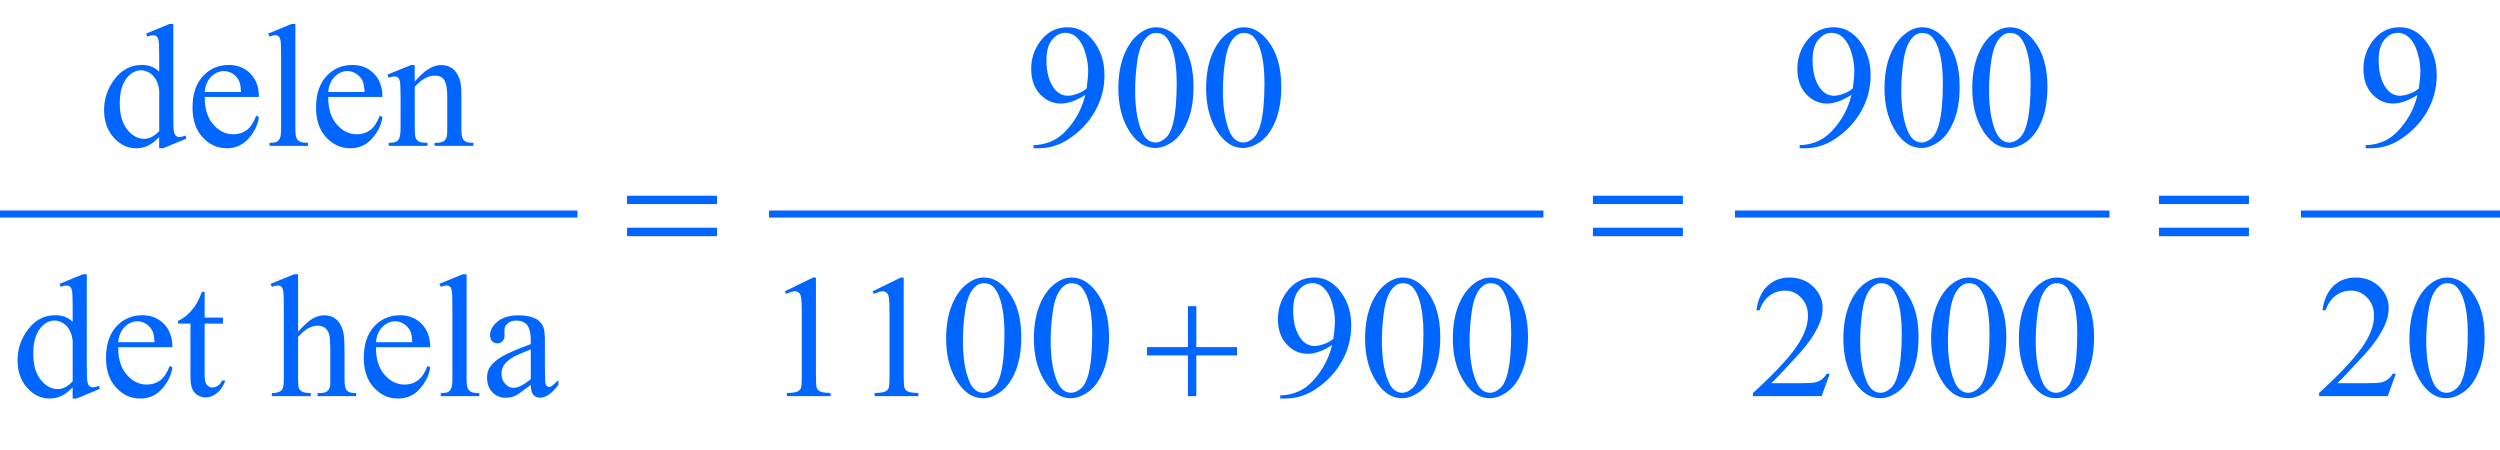 <?xml version="1.0" encoding="iso-8859-1"?>
<!-- Generator: Adobe Illustrator 16.0.0, SVG Export Plug-In . SVG Version: 6.00 Build 0)  -->
<!DOCTYPE svg PUBLIC "-//W3C//DTD SVG 1.1//EN" "http://www.w3.org/Graphics/SVG/1.1/DTD/svg11.dtd">
<svg version="1.1" id="Lager_1" xmlns="http://www.w3.org/2000/svg" xmlns:xlink="http://www.w3.org/1999/xlink" x="0px" y="0px"
	 width="178.039px" height="32.044px" viewBox="0 0 178.039 32.044" style="enable-background:new 0 0 178.039 32.044;"
	 xml:space="preserve">
<g>
	
		<line style="fill:none;stroke:#0066FF;stroke-width:0.5;stroke-linecap:square;stroke-miterlimit:10;" x1="0.25" y1="15.242" x2="40.875" y2="15.242"/>
	
		<line style="fill:none;stroke:#0066FF;stroke-width:0.5;stroke-linecap:square;stroke-miterlimit:10;" x1="55.016" y1="15.242" x2="109.664" y2="15.242"/>
	
		<line style="fill:none;stroke:#0066FF;stroke-width:0.5;stroke-linecap:square;stroke-miterlimit:10;" x1="123.805" y1="15.242" x2="149.977" y2="15.242"/>
	
		<line style="fill:none;stroke:#0066FF;stroke-width:0.5;stroke-linecap:square;stroke-miterlimit:10;" x1="164.117" y1="15.242" x2="177.789" y2="15.242"/>
	<g>
		<path style="fill:#0066FF;" d="M11.338,9.76c-0.273,0.285-0.54,0.489-0.8,0.613c-0.261,0.124-0.541,0.187-0.843,0.187
			c-0.61,0-1.144-0.256-1.599-0.767c-0.456-0.51-0.684-1.166-0.684-1.968s0.252-1.535,0.757-2.2
			c0.504-0.666,1.153-0.998,1.947-0.998c0.492,0,0.898,0.156,1.221,0.47V4.065c0-0.639-0.016-1.031-0.046-1.178
			c-0.031-0.146-0.079-0.247-0.144-0.3c-0.065-0.053-0.146-0.079-0.244-0.079c-0.106,0-0.246,0.032-0.421,0.098l-0.08-0.214
			l1.667-0.684h0.274v6.464c0,0.655,0.015,1.055,0.046,1.199c0.03,0.145,0.079,0.245,0.146,0.303
			c0.066,0.057,0.146,0.085,0.234,0.085c0.11,0,0.257-0.034,0.439-0.104l0.067,0.214l-1.66,0.689h-0.28V9.76z M11.338,9.333V6.452
			c-0.024-0.277-0.098-0.529-0.22-0.757c-0.122-0.229-0.284-0.4-0.485-0.517c-0.202-0.115-0.398-0.174-0.589-0.174
			c-0.358,0-0.678,0.161-0.959,0.482C8.715,5.91,8.53,6.529,8.53,7.343c0,0.822,0.179,1.452,0.537,1.889
			c0.357,0.438,0.757,0.656,1.196,0.656C10.634,9.888,10.991,9.703,11.338,9.333z"/>
		<path style="fill:#0066FF;" d="M14.578,6.903c-0.004,0.83,0.197,1.481,0.604,1.953s0.885,0.708,1.435,0.708
			c0.366,0,0.685-0.101,0.955-0.302c0.271-0.202,0.497-0.547,0.681-1.035l0.189,0.122c-0.086,0.558-0.334,1.065-0.745,1.523
			c-0.411,0.457-0.926,0.687-1.544,0.687c-0.672,0-1.246-0.262-1.725-0.784c-0.479-0.523-0.717-1.227-0.717-2.109
			c0-0.956,0.245-1.701,0.735-2.236s1.105-0.803,1.847-0.803c0.626,0,1.141,0.206,1.544,0.619c0.402,0.413,0.604,0.966,0.604,1.657
			H14.578z M14.578,6.55h2.588c-0.021-0.358-0.062-0.61-0.128-0.757c-0.102-0.229-0.253-0.407-0.455-0.537
			c-0.201-0.131-0.411-0.195-0.631-0.195c-0.338,0-0.641,0.131-0.907,0.394C14.778,5.716,14.623,6.081,14.578,6.55z"/>
		<path style="fill:#0066FF;" d="M21.034,1.709v7.416c0,0.35,0.025,0.582,0.076,0.696c0.051,0.113,0.129,0.2,0.235,0.259
			c0.105,0.06,0.303,0.089,0.592,0.089v0.22h-2.74v-0.22c0.256,0,0.431-0.026,0.524-0.079c0.094-0.054,0.167-0.141,0.22-0.263
			s0.079-0.356,0.079-0.702V4.047c0-0.631-0.014-1.019-0.042-1.163c-0.028-0.144-0.074-0.243-0.138-0.296S19.697,2.509,19.6,2.509
			c-0.105,0-0.24,0.032-0.402,0.098l-0.104-0.214l1.667-0.684H21.034z"/>
		<path style="fill:#0066FF;" d="M23.374,6.903c-0.004,0.83,0.197,1.481,0.604,1.953s0.885,0.708,1.435,0.708
			c0.366,0,0.685-0.101,0.955-0.302c0.271-0.202,0.497-0.547,0.681-1.035l0.189,0.122c-0.086,0.558-0.334,1.065-0.745,1.523
			c-0.411,0.457-0.926,0.687-1.544,0.687c-0.672,0-1.246-0.262-1.725-0.784c-0.479-0.523-0.717-1.227-0.717-2.109
			c0-0.956,0.245-1.701,0.735-2.236s1.105-0.803,1.847-0.803c0.626,0,1.141,0.206,1.544,0.619c0.402,0.413,0.604,0.966,0.604,1.657
			H23.374z M23.374,6.55h2.588c-0.021-0.358-0.062-0.61-0.128-0.757c-0.102-0.229-0.253-0.407-0.455-0.537
			c-0.201-0.131-0.411-0.195-0.631-0.195c-0.338,0-0.641,0.131-0.907,0.394C23.574,5.716,23.419,6.081,23.374,6.55z"/>
		<path style="fill:#0066FF;" d="M29.537,5.817c0.655-0.79,1.279-1.185,1.874-1.185c0.305,0,0.567,0.076,0.787,0.229
			c0.22,0.153,0.395,0.404,0.524,0.754c0.09,0.244,0.135,0.619,0.135,1.123v2.387c0,0.354,0.028,0.594,0.085,0.721
			c0.045,0.102,0.117,0.181,0.217,0.237c0.1,0.058,0.284,0.086,0.553,0.086v0.22h-2.765v-0.22h0.115c0.261,0,0.443-0.04,0.547-0.119
			s0.176-0.196,0.217-0.351c0.016-0.062,0.024-0.253,0.024-0.574V6.836c0-0.509-0.066-0.878-0.198-1.107
			c-0.133-0.229-0.355-0.345-0.669-0.345c-0.484,0-0.966,0.265-1.446,0.793v2.948c0,0.379,0.022,0.612,0.067,0.702
			c0.057,0.118,0.135,0.204,0.234,0.259c0.1,0.056,0.303,0.083,0.607,0.083v0.22h-2.765v-0.22h0.122
			c0.285,0,0.477-0.072,0.577-0.217c0.1-0.145,0.149-0.42,0.149-0.827V7.05c0-0.671-0.016-1.08-0.046-1.227
			s-0.077-0.246-0.141-0.299c-0.063-0.054-0.147-0.08-0.253-0.08c-0.114,0-0.251,0.031-0.409,0.092l-0.092-0.22l1.685-0.684h0.263
			V5.817z"/>
		<path style="fill:#0066FF;" d="M73.601,10.56v-0.226c0.529-0.009,1.021-0.132,1.478-0.37c0.455-0.237,0.896-0.653,1.321-1.248
			c0.425-0.594,0.721-1.247,0.888-1.959c-0.639,0.411-1.217,0.616-1.733,0.616c-0.582,0-1.08-0.225-1.495-0.674
			c-0.415-0.45-0.623-1.047-0.623-1.792c0-0.724,0.208-1.369,0.623-1.935c0.5-0.688,1.153-1.031,1.959-1.031
			c0.68,0,1.262,0.28,1.746,0.842c0.594,0.696,0.891,1.555,0.891,2.576c0,0.919-0.226,1.777-0.678,2.572
			c-0.451,0.796-1.08,1.456-1.886,1.98c-0.655,0.432-1.369,0.647-2.143,0.647H73.601z M77.385,6.306
			c0.073-0.529,0.11-0.952,0.11-1.27c0-0.396-0.067-0.821-0.202-1.279c-0.134-0.458-0.324-0.809-0.57-1.053
			s-0.525-0.366-0.839-0.366c-0.362,0-0.68,0.163-0.952,0.488s-0.409,0.81-0.409,1.453c0,0.858,0.181,1.529,0.543,2.014
			c0.265,0.35,0.59,0.525,0.977,0.525c0.188,0,0.409-0.045,0.665-0.135C76.964,6.594,77.189,6.468,77.385,6.306z"/>
		<path style="fill:#0066FF;" d="M79.644,6.299c0-0.943,0.143-1.757,0.427-2.438c0.285-0.681,0.663-1.188,1.136-1.522
			c0.366-0.265,0.744-0.396,1.135-0.396c0.635,0,1.205,0.323,1.709,0.971c0.631,0.801,0.946,1.888,0.946,3.259
			c0,0.96-0.139,1.776-0.415,2.447c-0.276,0.672-0.63,1.159-1.059,1.462c-0.43,0.304-0.844,0.455-1.242,0.455
			c-0.79,0-1.447-0.466-1.972-1.397C79.865,8.352,79.644,7.406,79.644,6.299z M80.84,6.452c0,1.139,0.14,2.068,0.421,2.789
			c0.231,0.606,0.578,0.909,1.037,0.909c0.22,0,0.448-0.099,0.684-0.296c0.236-0.197,0.415-0.528,0.537-0.992
			c0.188-0.699,0.281-1.687,0.281-2.96c0-0.944-0.098-1.731-0.293-2.362c-0.146-0.468-0.336-0.799-0.567-0.994
			c-0.167-0.135-0.368-0.202-0.604-0.202c-0.276,0-0.522,0.124-0.738,0.373c-0.293,0.337-0.492,0.868-0.599,1.593
			C80.893,5.033,80.84,5.748,80.84,6.452z"/>
		<path style="fill:#0066FF;" d="M85.894,6.299c0-0.943,0.143-1.757,0.427-2.438c0.285-0.681,0.663-1.188,1.136-1.522
			c0.366-0.265,0.744-0.396,1.135-0.396c0.635,0,1.205,0.323,1.709,0.971c0.631,0.801,0.946,1.888,0.946,3.259
			c0,0.96-0.139,1.776-0.415,2.447c-0.276,0.672-0.63,1.159-1.059,1.462c-0.43,0.304-0.844,0.455-1.242,0.455
			c-0.79,0-1.447-0.466-1.972-1.397C86.115,8.352,85.894,7.406,85.894,6.299z M87.09,6.452c0,1.139,0.14,2.068,0.421,2.789
			c0.231,0.606,0.578,0.909,1.037,0.909c0.22,0,0.448-0.099,0.684-0.296c0.236-0.197,0.415-0.528,0.537-0.992
			c0.188-0.699,0.281-1.687,0.281-2.96c0-0.944-0.098-1.731-0.293-2.362c-0.146-0.468-0.336-0.799-0.567-0.994
			c-0.167-0.135-0.368-0.202-0.604-0.202c-0.276,0-0.522,0.124-0.738,0.373c-0.293,0.337-0.492,0.868-0.599,1.593
			C87.143,5.033,87.09,5.748,87.09,6.452z"/>
		<path style="fill:#0066FF;" d="M128.163,10.56v-0.226c0.529-0.009,1.021-0.132,1.478-0.37c0.455-0.237,0.896-0.653,1.321-1.248
			c0.425-0.594,0.721-1.247,0.888-1.959c-0.639,0.411-1.217,0.616-1.733,0.616c-0.582,0-1.08-0.225-1.495-0.674
			c-0.415-0.45-0.623-1.047-0.623-1.792c0-0.724,0.208-1.369,0.623-1.935c0.5-0.688,1.153-1.031,1.959-1.031
			c0.68,0,1.262,0.28,1.746,0.842c0.594,0.696,0.891,1.555,0.891,2.576c0,0.919-0.226,1.777-0.678,2.572
			c-0.451,0.796-1.08,1.456-1.886,1.98c-0.655,0.432-1.369,0.647-2.143,0.647H128.163z M131.947,6.306
			c0.073-0.529,0.109-0.952,0.109-1.27c0-0.396-0.066-0.821-0.201-1.279c-0.134-0.458-0.324-0.809-0.57-1.053
			s-0.526-0.366-0.84-0.366c-0.361,0-0.679,0.163-0.951,0.488c-0.273,0.325-0.409,0.81-0.409,1.453c0,0.858,0.181,1.529,0.543,2.014
			c0.265,0.35,0.59,0.525,0.977,0.525c0.188,0,0.409-0.045,0.665-0.135C131.526,6.594,131.752,6.468,131.947,6.306z"/>
		<path style="fill:#0066FF;" d="M134.205,6.299c0-0.943,0.143-1.757,0.428-2.438c0.285-0.681,0.663-1.188,1.135-1.522
			c0.367-0.265,0.745-0.396,1.136-0.396c0.635,0,1.204,0.323,1.709,0.971c0.631,0.801,0.946,1.888,0.946,3.259
			c0,0.96-0.139,1.776-0.415,2.447c-0.277,0.672-0.63,1.159-1.06,1.462c-0.429,0.304-0.843,0.455-1.242,0.455
			c-0.789,0-1.446-0.466-1.971-1.397C134.428,8.352,134.205,7.406,134.205,6.299z M135.402,6.452c0,1.139,0.14,2.068,0.421,2.789
			c0.231,0.606,0.577,0.909,1.037,0.909c0.22,0,0.448-0.099,0.684-0.296c0.236-0.197,0.415-0.528,0.537-0.992
			c0.188-0.699,0.281-1.687,0.281-2.96c0-0.944-0.098-1.731-0.293-2.362c-0.146-0.468-0.336-0.799-0.567-0.994
			c-0.167-0.135-0.369-0.202-0.604-0.202c-0.277,0-0.523,0.124-0.739,0.373c-0.293,0.337-0.492,0.868-0.598,1.593
			C135.455,5.033,135.402,5.748,135.402,6.452z"/>
		<path style="fill:#0066FF;" d="M140.455,6.299c0-0.943,0.143-1.757,0.428-2.438c0.285-0.681,0.663-1.188,1.135-1.522
			c0.367-0.265,0.745-0.396,1.136-0.396c0.635,0,1.204,0.323,1.709,0.971c0.631,0.801,0.946,1.888,0.946,3.259
			c0,0.96-0.139,1.776-0.415,2.447c-0.277,0.672-0.63,1.159-1.06,1.462c-0.429,0.304-0.843,0.455-1.242,0.455
			c-0.789,0-1.446-0.466-1.971-1.397C140.678,8.352,140.455,7.406,140.455,6.299z M141.652,6.452c0,1.139,0.14,2.068,0.421,2.789
			c0.231,0.606,0.577,0.909,1.037,0.909c0.22,0,0.448-0.099,0.684-0.296c0.236-0.197,0.415-0.528,0.537-0.992
			c0.188-0.699,0.281-1.687,0.281-2.96c0-0.944-0.098-1.731-0.293-2.362c-0.146-0.468-0.336-0.799-0.567-0.994
			c-0.167-0.135-0.369-0.202-0.604-0.202c-0.277,0-0.523,0.124-0.739,0.373c-0.293,0.337-0.492,0.868-0.598,1.593
			C141.705,5.033,141.652,5.748,141.652,6.452z"/>
		<path style="fill:#0066FF;" d="M168.476,10.56v-0.226c0.529-0.009,1.021-0.132,1.478-0.37c0.455-0.237,0.896-0.653,1.321-1.248
			c0.425-0.594,0.721-1.247,0.888-1.959c-0.639,0.411-1.217,0.616-1.733,0.616c-0.582,0-1.08-0.225-1.495-0.674
			c-0.415-0.45-0.623-1.047-0.623-1.792c0-0.724,0.208-1.369,0.623-1.935c0.5-0.688,1.153-1.031,1.959-1.031
			c0.68,0,1.262,0.28,1.746,0.842c0.594,0.696,0.891,1.555,0.891,2.576c0,0.919-0.226,1.777-0.678,2.572
			c-0.451,0.796-1.08,1.456-1.886,1.98c-0.655,0.432-1.369,0.647-2.143,0.647H168.476z M172.26,6.306
			c0.073-0.529,0.109-0.952,0.109-1.27c0-0.396-0.066-0.821-0.201-1.279c-0.134-0.458-0.324-0.809-0.57-1.053
			s-0.526-0.366-0.84-0.366c-0.361,0-0.679,0.163-0.951,0.488c-0.273,0.325-0.409,0.81-0.409,1.453c0,0.858,0.181,1.529,0.543,2.014
			c0.265,0.35,0.59,0.525,0.977,0.525c0.188,0,0.409-0.045,0.665-0.135C171.839,6.594,172.064,6.468,172.26,6.306z"/>
	</g>
	<g>
		<path style="fill:#0066FF;" d="M5.176,27.582c-0.273,0.285-0.54,0.489-0.8,0.613c-0.261,0.124-0.541,0.187-0.843,0.187
			c-0.61,0-1.144-0.255-1.599-0.766c-0.456-0.511-0.684-1.167-0.684-1.969s0.252-1.535,0.757-2.2
			c0.504-0.665,1.153-0.998,1.947-0.998c0.492,0,0.898,0.156,1.221,0.47v-1.031c0-0.639-0.016-1.031-0.046-1.178
			c-0.031-0.146-0.079-0.246-0.144-0.3c-0.065-0.053-0.146-0.079-0.244-0.079c-0.106,0-0.246,0.033-0.421,0.098l-0.08-0.214
			l1.667-0.684h0.274v6.464c0,0.655,0.015,1.056,0.046,1.199c0.03,0.145,0.079,0.245,0.146,0.303
			c0.066,0.057,0.146,0.085,0.234,0.085c0.11,0,0.257-0.034,0.439-0.104l0.067,0.214l-1.66,0.689h-0.28V27.582z M5.176,27.155
			v-2.881c-0.024-0.277-0.098-0.529-0.22-0.757c-0.122-0.229-0.284-0.4-0.485-0.516c-0.202-0.116-0.398-0.174-0.589-0.174
			c-0.358,0-0.678,0.16-0.959,0.481c-0.37,0.424-0.555,1.042-0.555,1.855c0,0.822,0.179,1.452,0.537,1.89
			c0.357,0.438,0.757,0.656,1.196,0.656C4.472,27.711,4.829,27.525,5.176,27.155z"/>
		<path style="fill:#0066FF;" d="M8.416,24.726c-0.004,0.83,0.197,1.481,0.604,1.953c0.407,0.473,0.885,0.708,1.435,0.708
			c0.366,0,0.685-0.101,0.955-0.302s0.497-0.546,0.681-1.034l0.189,0.121c-0.086,0.558-0.334,1.065-0.745,1.523
			s-0.926,0.687-1.544,0.687c-0.672,0-1.246-0.262-1.725-0.784S7.55,26.372,7.55,25.488c0-0.956,0.245-1.701,0.735-2.236
			s1.105-0.803,1.847-0.803c0.626,0,1.141,0.207,1.544,0.619c0.402,0.413,0.604,0.966,0.604,1.657H8.416z M8.416,24.372h2.588
			c-0.021-0.358-0.062-0.61-0.128-0.757c-0.102-0.229-0.253-0.407-0.455-0.537c-0.201-0.131-0.411-0.195-0.631-0.195
			c-0.338,0-0.641,0.131-0.907,0.394S8.461,23.904,8.416,24.372z"/>
		<path style="fill:#0066FF;" d="M14.573,20.783v1.837h1.306v0.427h-1.306v3.626c0,0.362,0.052,0.606,0.155,0.732
			s0.237,0.189,0.399,0.189c0.135,0,0.265-0.042,0.391-0.125c0.127-0.084,0.225-0.207,0.293-0.37h0.238
			c-0.143,0.399-0.344,0.699-0.604,0.9c-0.26,0.202-0.528,0.303-0.806,0.303c-0.187,0-0.37-0.052-0.549-0.156
			c-0.179-0.104-0.312-0.252-0.396-0.445c-0.086-0.193-0.129-0.491-0.129-0.895v-3.76h-0.885v-0.201
			c0.224-0.089,0.453-0.241,0.687-0.454c0.234-0.214,0.442-0.468,0.626-0.761c0.094-0.154,0.224-0.437,0.391-0.848H14.573z"/>
		<path style="fill:#0066FF;" d="M21.227,19.531v4.09c0.452-0.496,0.81-0.814,1.074-0.955s0.529-0.211,0.794-0.211
			c0.317,0,0.59,0.088,0.817,0.263s0.396,0.449,0.507,0.824c0.077,0.26,0.116,0.736,0.116,1.428v1.978
			c0,0.354,0.028,0.597,0.085,0.727c0.041,0.098,0.11,0.175,0.208,0.232c0.098,0.057,0.276,0.085,0.537,0.085v0.22h-2.747v-0.22
			h0.128c0.261,0,0.441-0.04,0.544-0.119c0.102-0.079,0.173-0.196,0.213-0.351c0.013-0.065,0.019-0.257,0.019-0.574V24.97
			c0-0.61-0.031-1.011-0.095-1.202s-0.164-0.335-0.302-0.431c-0.139-0.095-0.306-0.144-0.501-0.144
			c-0.199,0-0.406,0.054-0.622,0.159s-0.475,0.319-0.775,0.641v2.954c0,0.383,0.021,0.621,0.064,0.715
			c0.042,0.093,0.122,0.172,0.237,0.234c0.116,0.063,0.316,0.095,0.602,0.095v0.22h-2.771v-0.22c0.248,0,0.443-0.039,0.586-0.116
			c0.081-0.04,0.146-0.118,0.195-0.231c0.049-0.114,0.073-0.346,0.073-0.696v-5.06c0-0.639-0.016-1.031-0.046-1.178
			c-0.031-0.146-0.078-0.246-0.141-0.3c-0.063-0.053-0.147-0.079-0.253-0.079c-0.086,0-0.225,0.033-0.415,0.098l-0.086-0.214
			l1.673-0.684H21.227z"/>
		<path style="fill:#0066FF;" d="M26.774,24.726c-0.004,0.83,0.197,1.481,0.604,1.953c0.407,0.473,0.885,0.708,1.435,0.708
			c0.366,0,0.685-0.101,0.955-0.302s0.497-0.546,0.681-1.034l0.189,0.121c-0.086,0.558-0.334,1.065-0.745,1.523
			s-0.926,0.687-1.544,0.687c-0.672,0-1.246-0.262-1.725-0.784s-0.717-1.226-0.717-2.109c0-0.956,0.245-1.701,0.735-2.236
			s1.105-0.803,1.847-0.803c0.626,0,1.141,0.207,1.544,0.619c0.402,0.413,0.604,0.966,0.604,1.657H26.774z M26.774,24.372h2.588
			c-0.021-0.358-0.062-0.61-0.128-0.757c-0.102-0.229-0.253-0.407-0.455-0.537c-0.201-0.131-0.411-0.195-0.631-0.195
			c-0.338,0-0.641,0.131-0.907,0.394S26.819,23.904,26.774,24.372z"/>
		<path style="fill:#0066FF;" d="M33.23,19.531v7.416c0,0.351,0.025,0.582,0.076,0.696c0.051,0.113,0.129,0.2,0.235,0.259
			c0.105,0.06,0.303,0.089,0.592,0.089v0.22h-2.74v-0.22c0.256,0,0.431-0.026,0.524-0.079s0.167-0.141,0.22-0.263
			s0.079-0.356,0.079-0.702v-5.078c0-0.631-0.014-1.018-0.042-1.162s-0.074-0.243-0.138-0.297c-0.063-0.053-0.144-0.079-0.241-0.079
			c-0.105,0-0.24,0.033-0.402,0.098l-0.104-0.214l1.667-0.684H33.23z"/>
		<path style="fill:#0066FF;" d="M37.799,27.405c-0.574,0.443-0.935,0.7-1.081,0.769c-0.22,0.103-0.453,0.153-0.701,0.153
			c-0.387,0-0.705-0.133-0.956-0.397c-0.25-0.264-0.375-0.612-0.375-1.043c0-0.272,0.062-0.509,0.184-0.708
			c0.166-0.277,0.456-0.537,0.869-0.781s1.1-0.541,2.061-0.892v-0.22c0-0.558-0.089-0.939-0.266-1.147
			c-0.178-0.207-0.435-0.311-0.772-0.311c-0.256,0-0.46,0.068-0.61,0.207c-0.154,0.139-0.231,0.297-0.231,0.477l0.012,0.354
			c0,0.188-0.048,0.332-0.144,0.434s-0.221,0.152-0.375,0.152c-0.15,0-0.274-0.053-0.369-0.158
			c-0.096-0.106-0.144-0.251-0.144-0.434c0-0.351,0.179-0.672,0.537-0.965c0.357-0.293,0.86-0.439,1.508-0.439
			c0.496,0,0.903,0.084,1.221,0.25c0.239,0.127,0.417,0.324,0.53,0.593c0.073,0.175,0.11,0.533,0.11,1.074v1.897
			c0,0.533,0.01,0.86,0.03,0.98s0.054,0.2,0.101,0.24c0.047,0.041,0.101,0.062,0.162,0.062c0.064,0,0.122-0.015,0.171-0.043
			c0.085-0.053,0.25-0.201,0.494-0.445v0.342c-0.456,0.61-0.891,0.915-1.306,0.915c-0.2,0-0.358-0.068-0.477-0.207
			S37.803,27.739,37.799,27.405z M37.799,27.009v-2.13c-0.615,0.244-1.012,0.417-1.19,0.519c-0.321,0.179-0.552,0.366-0.689,0.562
			c-0.139,0.195-0.208,0.408-0.208,0.641c0,0.293,0.088,0.536,0.263,0.729s0.376,0.29,0.604,0.29
			C36.887,27.619,37.294,27.415,37.799,27.009z"/>
		<path style="fill:#0066FF;" d="M55.891,20.746l2.015-0.982h0.201v6.988c0,0.464,0.02,0.753,0.058,0.867
			c0.039,0.113,0.119,0.201,0.241,0.262c0.122,0.062,0.37,0.096,0.745,0.104v0.226h-3.113v-0.226
			c0.391-0.009,0.644-0.042,0.757-0.101c0.114-0.06,0.193-0.139,0.238-0.238s0.067-0.397,0.067-0.895v-4.468
			c0-0.602-0.021-0.988-0.062-1.159c-0.028-0.131-0.08-0.227-0.155-0.287s-0.166-0.092-0.271-0.092c-0.15,0-0.36,0.063-0.629,0.189
			L55.891,20.746z"/>
		<path style="fill:#0066FF;" d="M62.141,20.746l2.015-0.982h0.201v6.988c0,0.464,0.02,0.753,0.058,0.867
			c0.039,0.113,0.119,0.201,0.241,0.262c0.122,0.062,0.37,0.096,0.745,0.104v0.226h-3.113v-0.226
			c0.391-0.009,0.644-0.042,0.757-0.101c0.114-0.06,0.193-0.139,0.238-0.238s0.067-0.397,0.067-0.895v-4.468
			c0-0.602-0.021-0.988-0.062-1.159c-0.028-0.131-0.08-0.227-0.155-0.287s-0.166-0.092-0.271-0.092c-0.15,0-0.36,0.063-0.629,0.189
			L62.141,20.746z"/>
		<path style="fill:#0066FF;" d="M67.378,24.121c0-0.943,0.143-1.756,0.427-2.438c0.285-0.682,0.663-1.189,1.136-1.523
			c0.366-0.265,0.744-0.396,1.135-0.396c0.635,0,1.205,0.323,1.709,0.971c0.631,0.802,0.946,1.888,0.946,3.259
			c0,0.961-0.139,1.776-0.415,2.448c-0.276,0.671-0.63,1.158-1.059,1.461c-0.43,0.304-0.844,0.455-1.242,0.455
			c-0.79,0-1.447-0.466-1.972-1.397C67.6,26.175,67.378,25.229,67.378,24.121z M68.574,24.274c0,1.139,0.14,2.069,0.421,2.789
			c0.231,0.606,0.578,0.909,1.037,0.909c0.22,0,0.448-0.099,0.684-0.296c0.236-0.197,0.415-0.528,0.537-0.991
			c0.188-0.7,0.281-1.688,0.281-2.961c0-0.943-0.098-1.731-0.293-2.361c-0.146-0.469-0.336-0.8-0.567-0.995
			c-0.167-0.135-0.368-0.202-0.604-0.202c-0.276,0-0.522,0.125-0.738,0.373c-0.293,0.338-0.492,0.868-0.599,1.593
			C68.627,22.856,68.574,23.57,68.574,24.274z"/>
		<path style="fill:#0066FF;" d="M73.628,24.121c0-0.943,0.143-1.756,0.427-2.438c0.285-0.682,0.663-1.189,1.136-1.523
			c0.366-0.265,0.744-0.396,1.135-0.396c0.635,0,1.205,0.323,1.709,0.971c0.631,0.802,0.946,1.888,0.946,3.259
			c0,0.961-0.139,1.776-0.415,2.448c-0.276,0.671-0.63,1.158-1.059,1.461c-0.43,0.304-0.844,0.455-1.242,0.455
			c-0.79,0-1.447-0.466-1.972-1.397C73.85,26.175,73.628,25.229,73.628,24.121z M74.824,24.274c0,1.139,0.14,2.069,0.421,2.789
			c0.231,0.606,0.578,0.909,1.037,0.909c0.22,0,0.448-0.099,0.684-0.296c0.236-0.197,0.415-0.528,0.537-0.991
			c0.188-0.7,0.281-1.688,0.281-2.961c0-0.943-0.098-1.731-0.293-2.361c-0.146-0.469-0.336-0.8-0.567-0.995
			c-0.167-0.135-0.368-0.202-0.604-0.202c-0.276,0-0.522,0.125-0.738,0.373c-0.293,0.338-0.492,0.868-0.599,1.593
			C74.877,22.856,74.824,23.57,74.824,24.274z"/>
		<path style="fill:#0066FF;" d="M91.172,28.382v-0.226c0.529-0.009,1.021-0.132,1.479-0.369c0.455-0.238,0.895-0.654,1.32-1.248
			c0.426-0.595,0.721-1.248,0.889-1.96c-0.639,0.411-1.217,0.616-1.734,0.616c-0.582,0-1.08-0.225-1.494-0.674
			c-0.416-0.449-0.623-1.047-0.623-1.791c0-0.725,0.207-1.37,0.623-1.936c0.5-0.688,1.152-1.031,1.959-1.031
			c0.68,0,1.262,0.281,1.746,0.842c0.594,0.696,0.891,1.555,0.891,2.576c0,0.92-0.227,1.777-0.678,2.572
			c-0.451,0.796-1.08,1.456-1.887,1.98c-0.654,0.432-1.369,0.647-2.143,0.647H91.172z M94.957,24.128
			c0.072-0.529,0.109-0.952,0.109-1.27c0-0.395-0.066-0.821-0.201-1.279c-0.135-0.457-0.324-0.809-0.57-1.053
			s-0.527-0.366-0.84-0.366c-0.361,0-0.68,0.163-0.951,0.488c-0.273,0.326-0.41,0.81-0.41,1.453c0,0.858,0.182,1.529,0.543,2.014
			c0.266,0.351,0.59,0.525,0.977,0.525c0.188,0,0.41-0.045,0.666-0.135C94.535,24.417,94.762,24.29,94.957,24.128z"/>
		<path style="fill:#0066FF;" d="M97.214,24.121c0-0.943,0.143-1.756,0.428-2.438s0.663-1.189,1.135-1.523
			c0.367-0.265,0.745-0.396,1.136-0.396c0.635,0,1.204,0.323,1.709,0.971c0.631,0.802,0.946,1.888,0.946,3.259
			c0,0.961-0.139,1.776-0.415,2.448c-0.277,0.671-0.63,1.158-1.06,1.461c-0.429,0.304-0.843,0.455-1.242,0.455
			c-0.789,0-1.446-0.466-1.971-1.397C97.437,26.175,97.214,25.229,97.214,24.121z M98.411,24.274c0,1.139,0.14,2.069,0.421,2.789
			c0.231,0.606,0.577,0.909,1.037,0.909c0.22,0,0.448-0.099,0.684-0.296c0.236-0.197,0.415-0.528,0.537-0.991
			c0.188-0.7,0.281-1.688,0.281-2.961c0-0.943-0.098-1.731-0.293-2.361c-0.146-0.469-0.336-0.8-0.567-0.995
			c-0.167-0.135-0.369-0.202-0.604-0.202c-0.277,0-0.523,0.125-0.739,0.373c-0.293,0.338-0.492,0.868-0.598,1.593
			S98.411,23.57,98.411,24.274z"/>
		<path style="fill:#0066FF;" d="M103.464,24.121c0-0.943,0.143-1.756,0.428-2.438s0.663-1.189,1.135-1.523
			c0.367-0.265,0.745-0.396,1.136-0.396c0.635,0,1.204,0.323,1.709,0.971c0.631,0.802,0.946,1.888,0.946,3.259
			c0,0.961-0.139,1.776-0.415,2.448c-0.277,0.671-0.63,1.158-1.06,1.461c-0.429,0.304-0.843,0.455-1.242,0.455
			c-0.789,0-1.446-0.466-1.971-1.397C103.687,26.175,103.464,25.229,103.464,24.121z M104.661,24.274
			c0,1.139,0.14,2.069,0.421,2.789c0.231,0.606,0.577,0.909,1.037,0.909c0.22,0,0.448-0.099,0.684-0.296
			c0.236-0.197,0.415-0.528,0.537-0.991c0.188-0.7,0.281-1.688,0.281-2.961c0-0.943-0.098-1.731-0.293-2.361
			c-0.146-0.469-0.336-0.8-0.567-0.995c-0.167-0.135-0.369-0.202-0.604-0.202c-0.277,0-0.523,0.125-0.739,0.373
			c-0.293,0.338-0.492,0.868-0.598,1.593S104.661,23.57,104.661,24.274z"/>
		<path style="fill:#0066FF;" d="M130.307,26.618l-0.58,1.593h-4.883v-0.226c1.437-1.311,2.447-2.381,3.033-3.211
			s0.879-1.589,0.879-2.276c0-0.525-0.16-0.956-0.481-1.294c-0.322-0.338-0.706-0.507-1.154-0.507c-0.406,0-0.771,0.119-1.096,0.357
			c-0.323,0.238-0.562,0.587-0.717,1.047h-0.226c0.102-0.753,0.363-1.331,0.784-1.733c0.421-0.403,0.947-0.604,1.578-0.604
			c0.671,0,1.231,0.216,1.681,0.646c0.45,0.432,0.675,0.94,0.675,1.526c0,0.419-0.098,0.838-0.293,1.257
			c-0.301,0.66-0.789,1.357-1.465,2.094c-1.014,1.107-1.646,1.774-1.898,2.002h2.161c0.439,0,0.747-0.016,0.925-0.049
			c0.177-0.032,0.336-0.099,0.479-0.198s0.267-0.241,0.373-0.424H130.307z"/>
		<path style="fill:#0066FF;" d="M131.276,24.121c0-0.943,0.143-1.756,0.428-2.438s0.663-1.189,1.135-1.523
			c0.367-0.265,0.745-0.396,1.136-0.396c0.635,0,1.204,0.323,1.709,0.971c0.631,0.802,0.946,1.888,0.946,3.259
			c0,0.961-0.139,1.776-0.415,2.448c-0.277,0.671-0.63,1.158-1.06,1.461c-0.429,0.304-0.843,0.455-1.242,0.455
			c-0.789,0-1.446-0.466-1.971-1.397C131.499,26.175,131.276,25.229,131.276,24.121z M132.474,24.274
			c0,1.139,0.14,2.069,0.421,2.789c0.231,0.606,0.577,0.909,1.037,0.909c0.22,0,0.448-0.099,0.684-0.296
			c0.236-0.197,0.415-0.528,0.537-0.991c0.188-0.7,0.281-1.688,0.281-2.961c0-0.943-0.098-1.731-0.293-2.361
			c-0.146-0.469-0.336-0.8-0.567-0.995c-0.167-0.135-0.369-0.202-0.604-0.202c-0.277,0-0.523,0.125-0.739,0.373
			c-0.293,0.338-0.492,0.868-0.598,1.593S132.474,23.57,132.474,24.274z"/>
		<path style="fill:#0066FF;" d="M137.526,24.121c0-0.943,0.143-1.756,0.428-2.438s0.663-1.189,1.135-1.523
			c0.367-0.265,0.745-0.396,1.136-0.396c0.635,0,1.204,0.323,1.709,0.971c0.631,0.802,0.946,1.888,0.946,3.259
			c0,0.961-0.139,1.776-0.415,2.448c-0.277,0.671-0.63,1.158-1.06,1.461c-0.429,0.304-0.843,0.455-1.242,0.455
			c-0.789,0-1.446-0.466-1.971-1.397C137.749,26.175,137.526,25.229,137.526,24.121z M138.724,24.274
			c0,1.139,0.14,2.069,0.421,2.789c0.231,0.606,0.577,0.909,1.037,0.909c0.22,0,0.448-0.099,0.684-0.296
			c0.236-0.197,0.415-0.528,0.537-0.991c0.188-0.7,0.281-1.688,0.281-2.961c0-0.943-0.098-1.731-0.293-2.361
			c-0.146-0.469-0.336-0.8-0.567-0.995c-0.167-0.135-0.369-0.202-0.604-0.202c-0.277,0-0.523,0.125-0.739,0.373
			c-0.293,0.338-0.492,0.868-0.598,1.593S138.724,23.57,138.724,24.274z"/>
		<path style="fill:#0066FF;" d="M143.776,24.121c0-0.943,0.143-1.756,0.428-2.438s0.663-1.189,1.135-1.523
			c0.367-0.265,0.745-0.396,1.136-0.396c0.635,0,1.204,0.323,1.709,0.971c0.631,0.802,0.946,1.888,0.946,3.259
			c0,0.961-0.139,1.776-0.415,2.448c-0.277,0.671-0.63,1.158-1.06,1.461c-0.429,0.304-0.843,0.455-1.242,0.455
			c-0.789,0-1.446-0.466-1.971-1.397C143.999,26.175,143.776,25.229,143.776,24.121z M144.974,24.274
			c0,1.139,0.14,2.069,0.421,2.789c0.231,0.606,0.577,0.909,1.037,0.909c0.22,0,0.448-0.099,0.684-0.296
			c0.236-0.197,0.415-0.528,0.537-0.991c0.188-0.7,0.281-1.688,0.281-2.961c0-0.943-0.098-1.731-0.293-2.361
			c-0.146-0.469-0.336-0.8-0.567-0.995c-0.167-0.135-0.369-0.202-0.604-0.202c-0.277,0-0.523,0.125-0.739,0.373
			c-0.293,0.338-0.492,0.868-0.598,1.593S144.974,23.57,144.974,24.274z"/>
		<path style="fill:#0066FF;" d="M170.619,26.618l-0.58,1.593h-4.883v-0.226c1.437-1.311,2.447-2.381,3.033-3.211
			s0.879-1.589,0.879-2.276c0-0.525-0.16-0.956-0.481-1.294c-0.322-0.338-0.706-0.507-1.154-0.507c-0.406,0-0.771,0.119-1.096,0.357
			c-0.323,0.238-0.562,0.587-0.717,1.047h-0.226c0.102-0.753,0.363-1.331,0.784-1.733c0.421-0.403,0.947-0.604,1.578-0.604
			c0.671,0,1.231,0.216,1.681,0.646c0.45,0.432,0.675,0.94,0.675,1.526c0,0.419-0.098,0.838-0.293,1.257
			c-0.301,0.66-0.789,1.357-1.465,2.094c-1.014,1.107-1.646,1.774-1.898,2.002h2.161c0.439,0,0.747-0.016,0.925-0.049
			c0.177-0.032,0.336-0.099,0.479-0.198s0.267-0.241,0.373-0.424H170.619z"/>
		<path style="fill:#0066FF;" d="M171.589,24.121c0-0.943,0.143-1.756,0.428-2.438s0.663-1.189,1.135-1.523
			c0.367-0.265,0.745-0.396,1.136-0.396c0.635,0,1.204,0.323,1.709,0.971c0.631,0.802,0.946,1.888,0.946,3.259
			c0,0.961-0.139,1.776-0.415,2.448c-0.277,0.671-0.63,1.158-1.06,1.461c-0.429,0.304-0.843,0.455-1.242,0.455
			c-0.789,0-1.446-0.466-1.971-1.397C171.812,26.175,171.589,25.229,171.589,24.121z M172.786,24.274
			c0,1.139,0.14,2.069,0.421,2.789c0.231,0.606,0.577,0.909,1.037,0.909c0.22,0,0.448-0.099,0.684-0.296
			c0.236-0.197,0.415-0.528,0.537-0.991c0.188-0.7,0.281-1.688,0.281-2.961c0-0.943-0.098-1.731-0.293-2.361
			c-0.146-0.469-0.336-0.8-0.567-0.995c-0.167-0.135-0.369-0.202-0.604-0.202c-0.277,0-0.523,0.125-0.739,0.373
			c-0.293,0.338-0.492,0.868-0.598,1.593S172.786,23.57,172.786,24.274z"/>
	</g>
	<g>
		<path style="fill:#0066FF;" d="M44.655,13.939h6.409v0.593h-6.409V13.939z M44.655,16.217h6.409v0.604h-6.409V16.217z"/>
		<path style="fill:#0066FF;" d="M113.44,13.939h6.409v0.593h-6.409V13.939z M113.44,16.217h6.409v0.604h-6.409V16.217z"/>
		<path style="fill:#0066FF;" d="M153.751,13.939h6.409v0.593h-6.409V13.939z M153.751,16.217h6.409v0.604h-6.409V16.217z"/>
	</g>
	<g>
		<path style="fill:#0066FF;" d="M84.598,21.803h0.599v2.917h2.899v0.592h-2.899v2.899h-0.599v-2.899h-2.911V24.72h2.911V21.803z"/>
	</g>
</g>
<g id="theGroup">
</g>
</svg>
